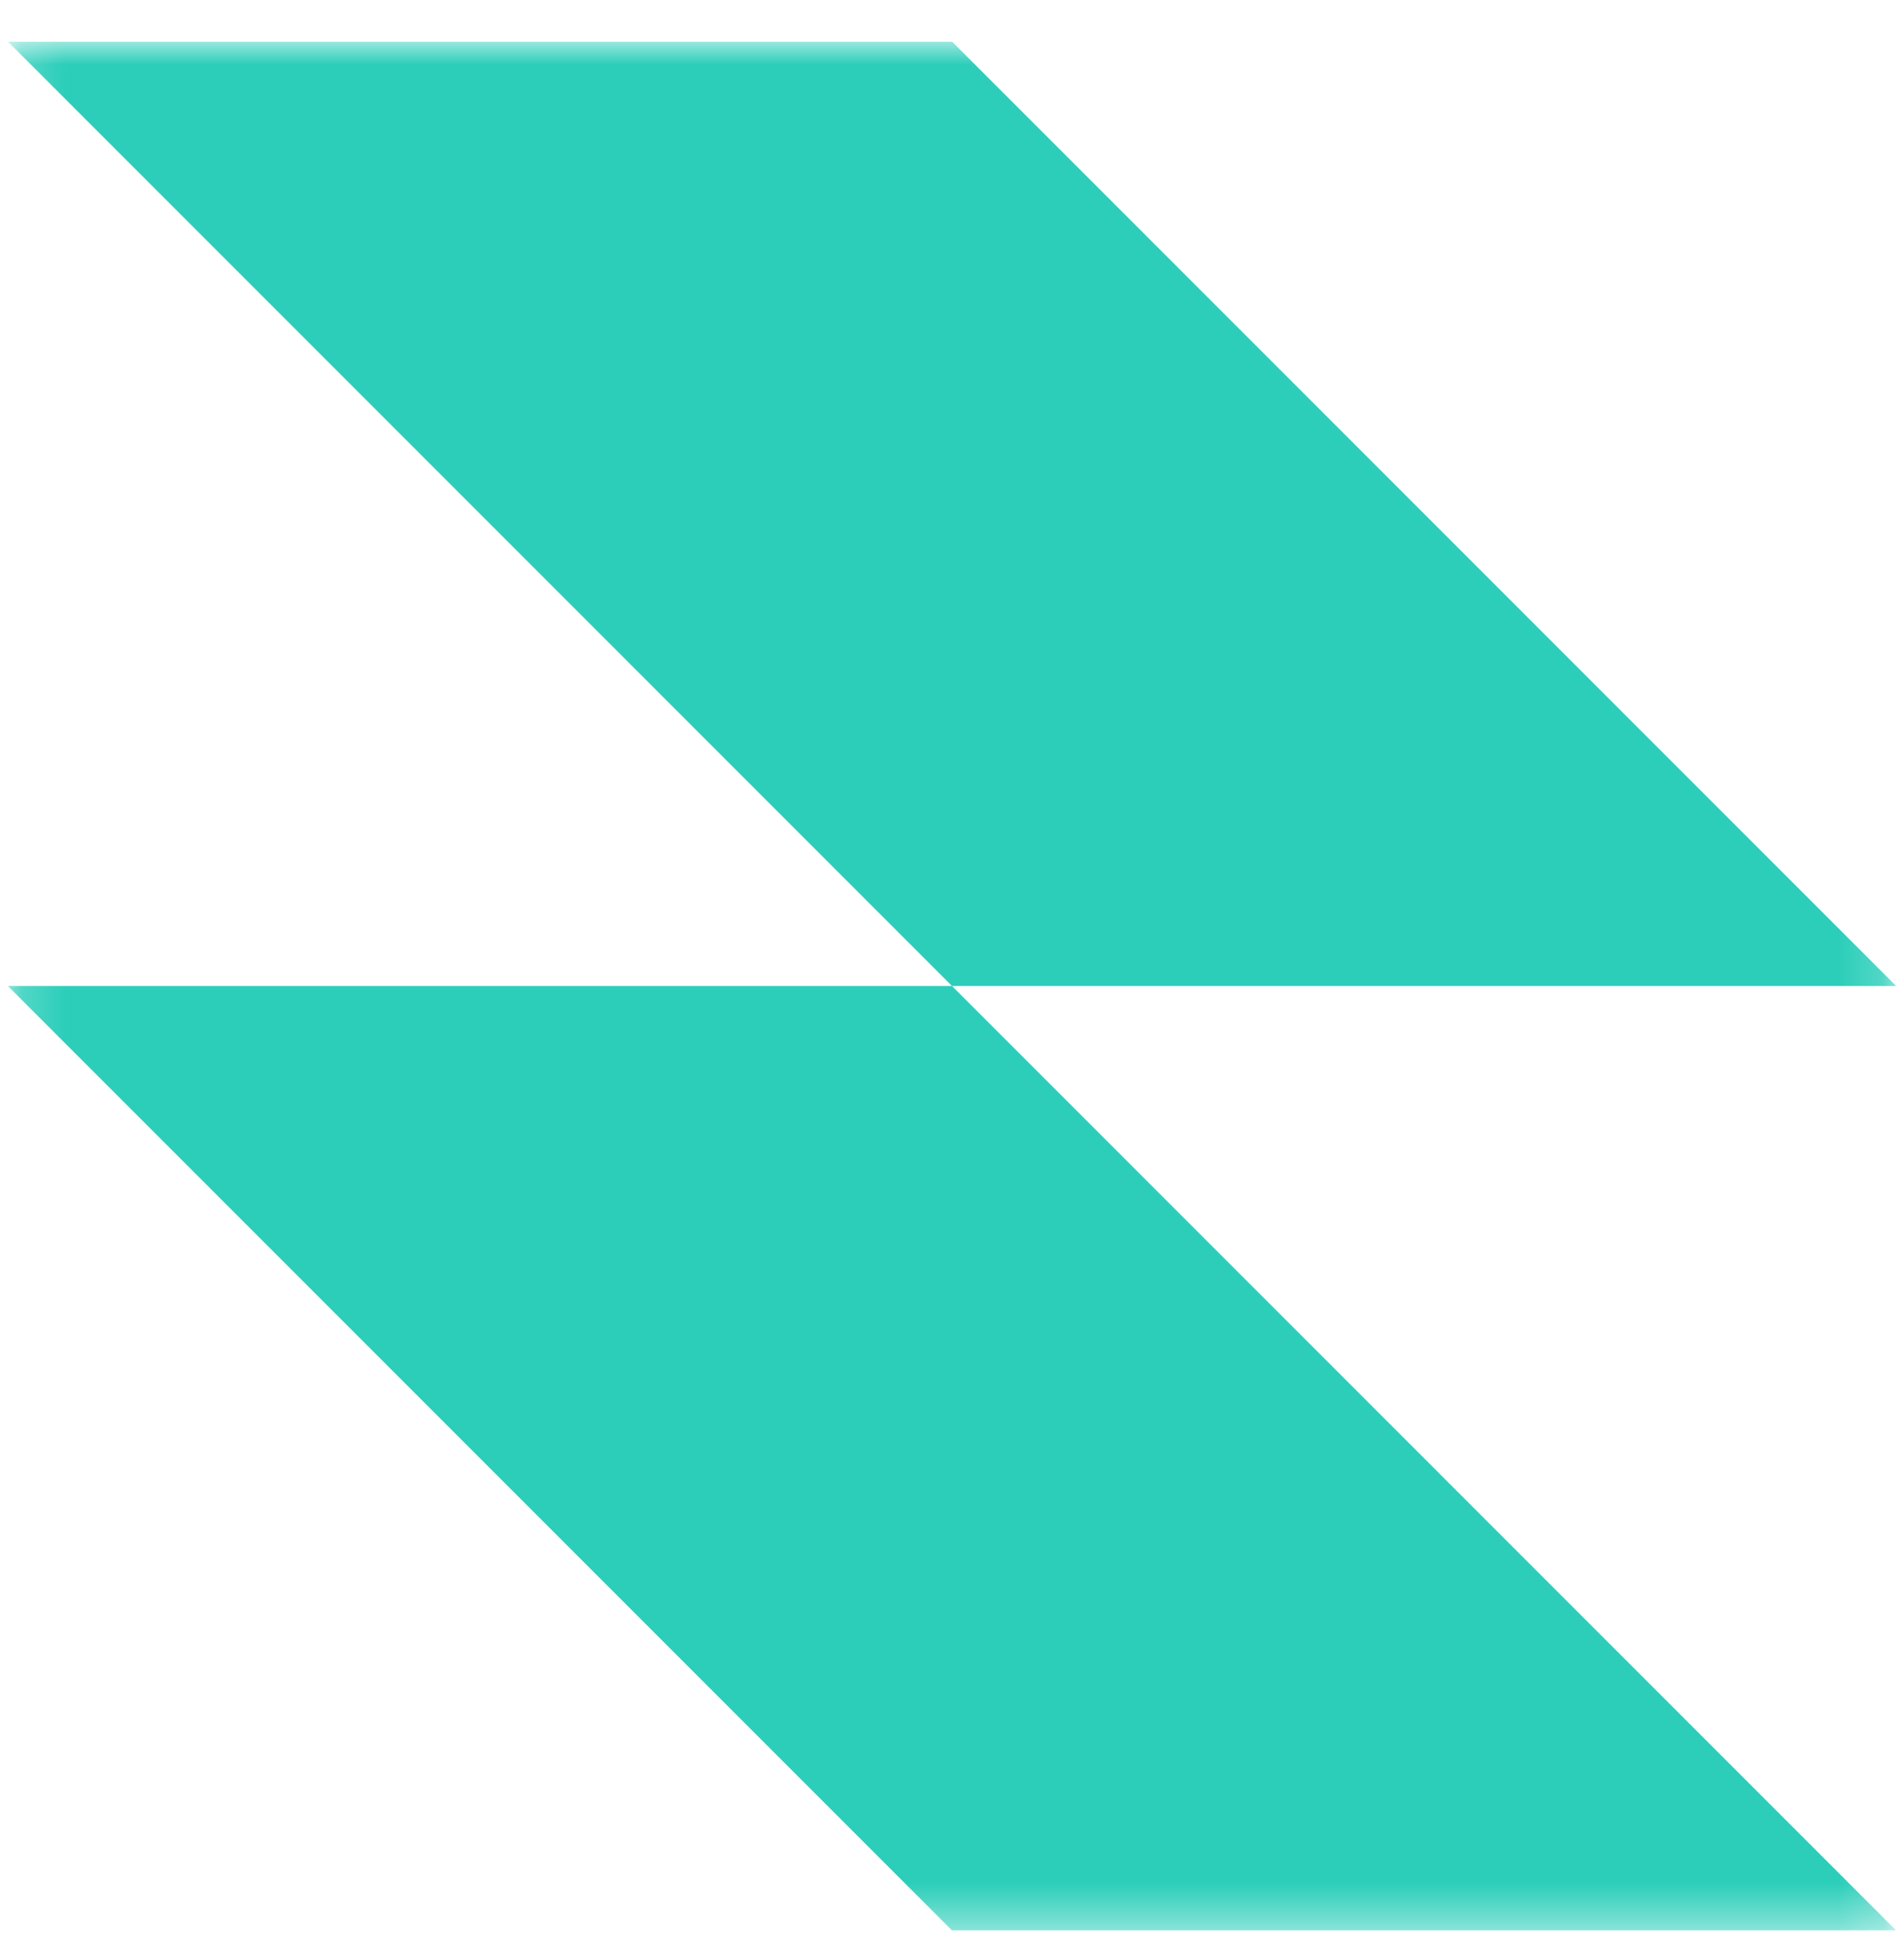 <svg width="44" height="45" viewBox="0 0 44 45" fill="none" xmlns="http://www.w3.org/2000/svg">
<g clip-path="url(#clip0_1_433)">
<mask id="mask0_1_433" style="mask-type:luminance" maskUnits="userSpaceOnUse" x="0" y="0" width="44" height="45">
<path d="M43.818 0.96H0.182V44.597H43.818V0.96Z" fill="white"/>
</mask>
<g mask="url(#mask0_1_433)">
<path fill-rule="evenodd" clip-rule="evenodd" d="M22 0.96H0.182L22 22.779H0.182L22 44.597H43.818L22 22.779H43.818L22 0.96Z" fill="#2CCEBA"/>
</g>
</g>
<defs>
<clipPath id="clip0_1_433">
<rect width="43.636" height="43.636" fill="white" transform="translate(0.182 0.96)"/>
</clipPath>
</defs>
</svg>
